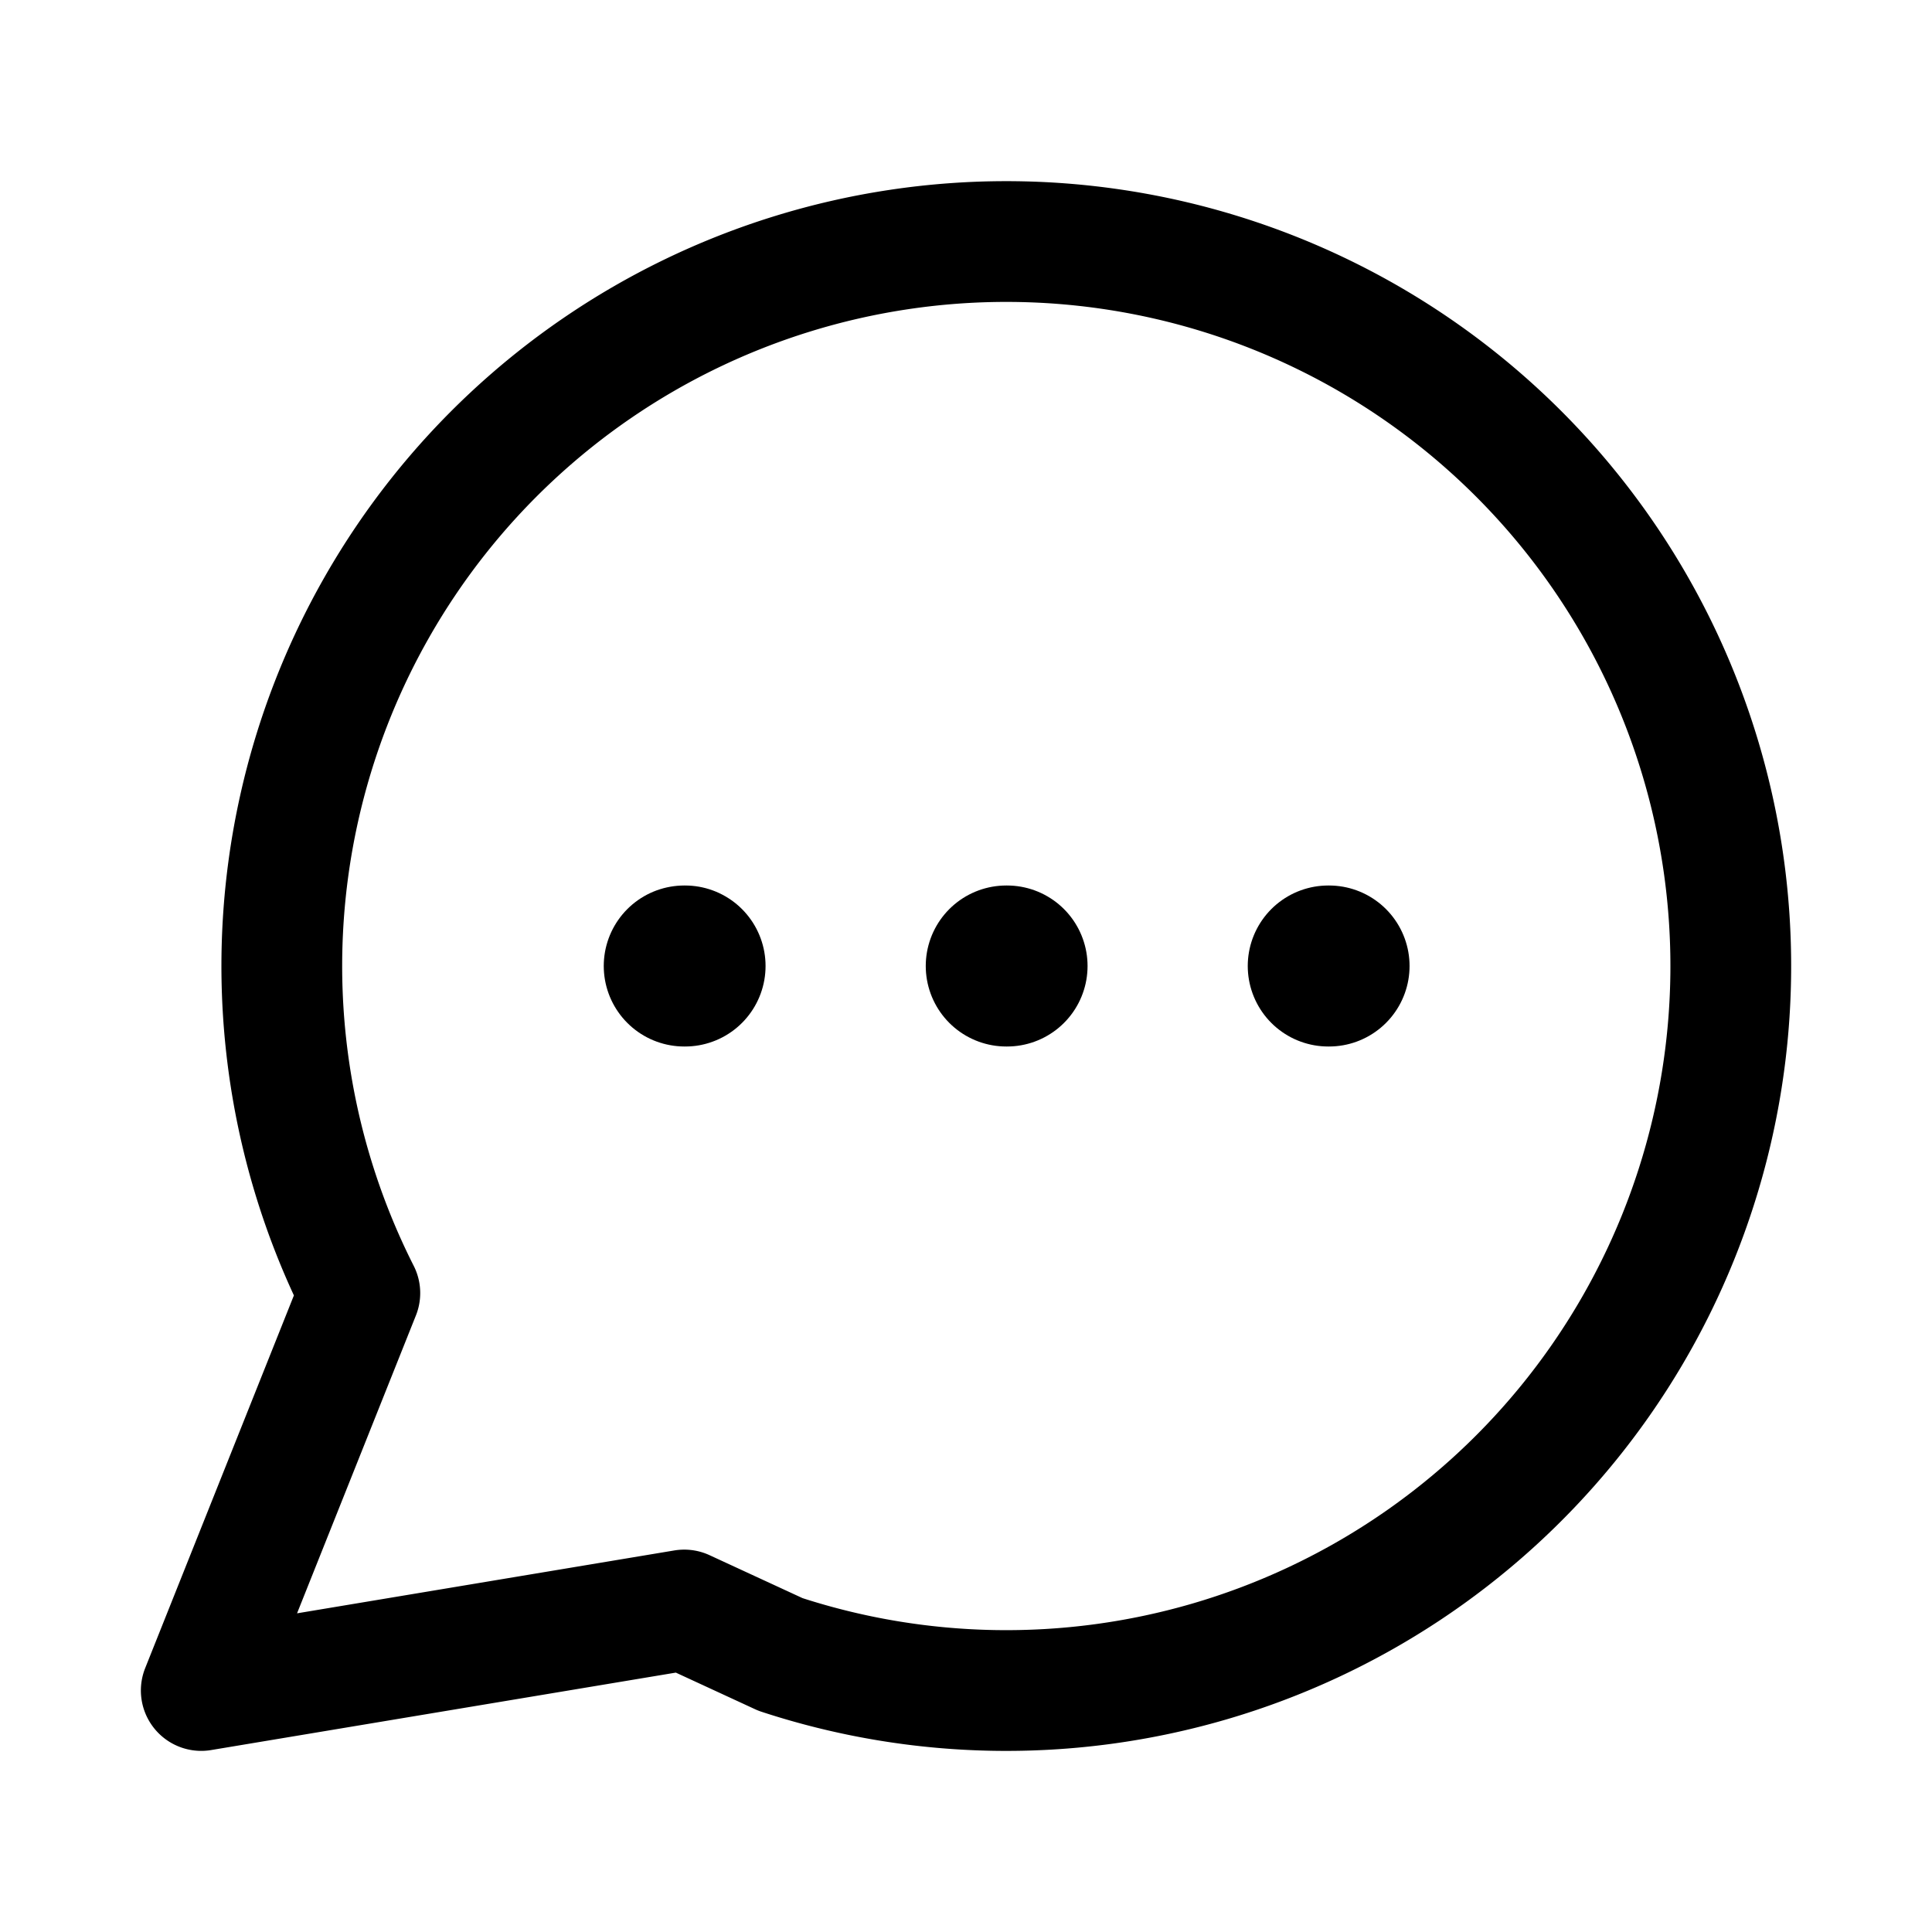 <svg xmlns="http://www.w3.org/2000/svg" width="24" height="24" fill="none" viewBox="0 0 24 24">
  <path stroke="#000" stroke-linejoin="round" stroke-width="1.5" d="M3.715 10.047a9 9 0 0 0 .755 6.016L2.5 21l6-1 1.195.552a9 9 0 1 0-5.98-10.505Z"/>
  <path stroke="#000" stroke-linecap="round" stroke-linejoin="round" stroke-width="2" d="M8.5 12h.01m3.99 0h.01m3.99 0h.01"/>
</svg>
